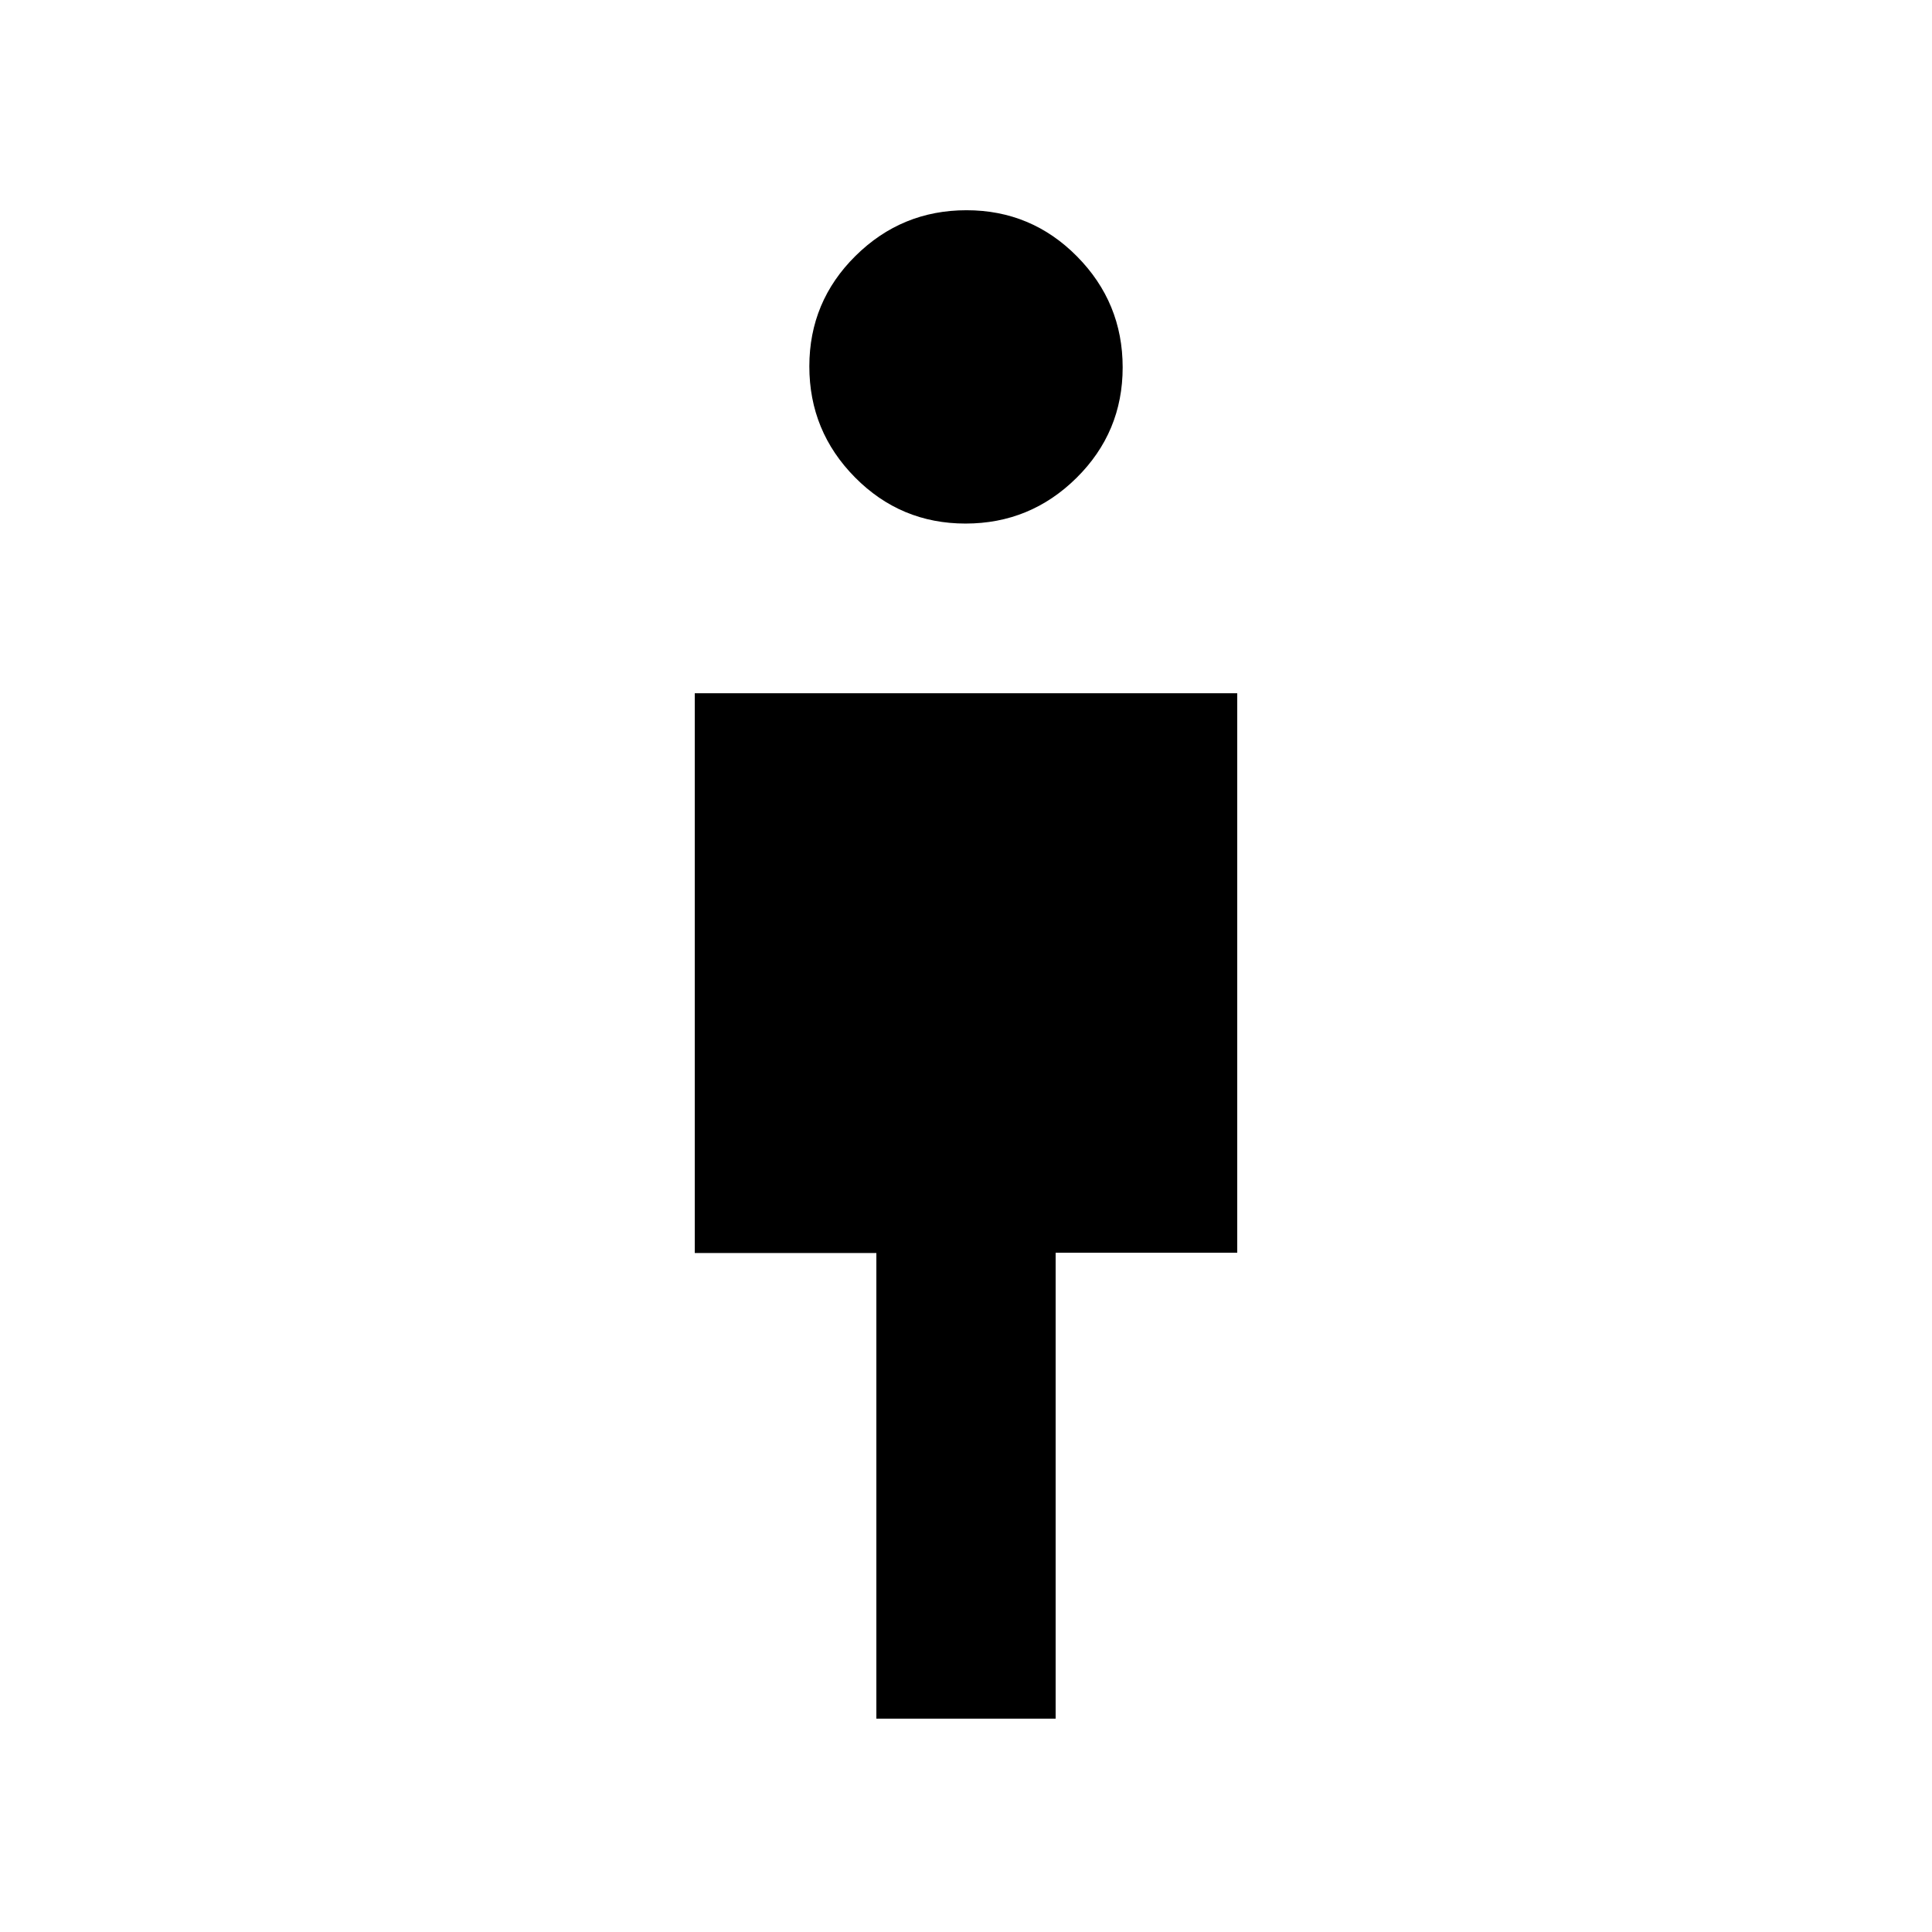 <svg xmlns="http://www.w3.org/2000/svg" height="20" viewBox="0 -960 960 960" width="20"><path d="M435.462-106.001v-231.384h-90.231v-278.153h269.538v277.999h-90.231v231.538h-89.076Zm44.29-593.845q-32.213 0-54.906-22.94-22.692-22.94-22.692-55.154t22.94-54.906q22.94-22.692 55.154-22.692 32.213 0 54.906 22.94 22.692 22.94 22.692 55.154 0 32.213-22.94 54.905-22.94 22.693-55.154 22.693Z"/></svg>